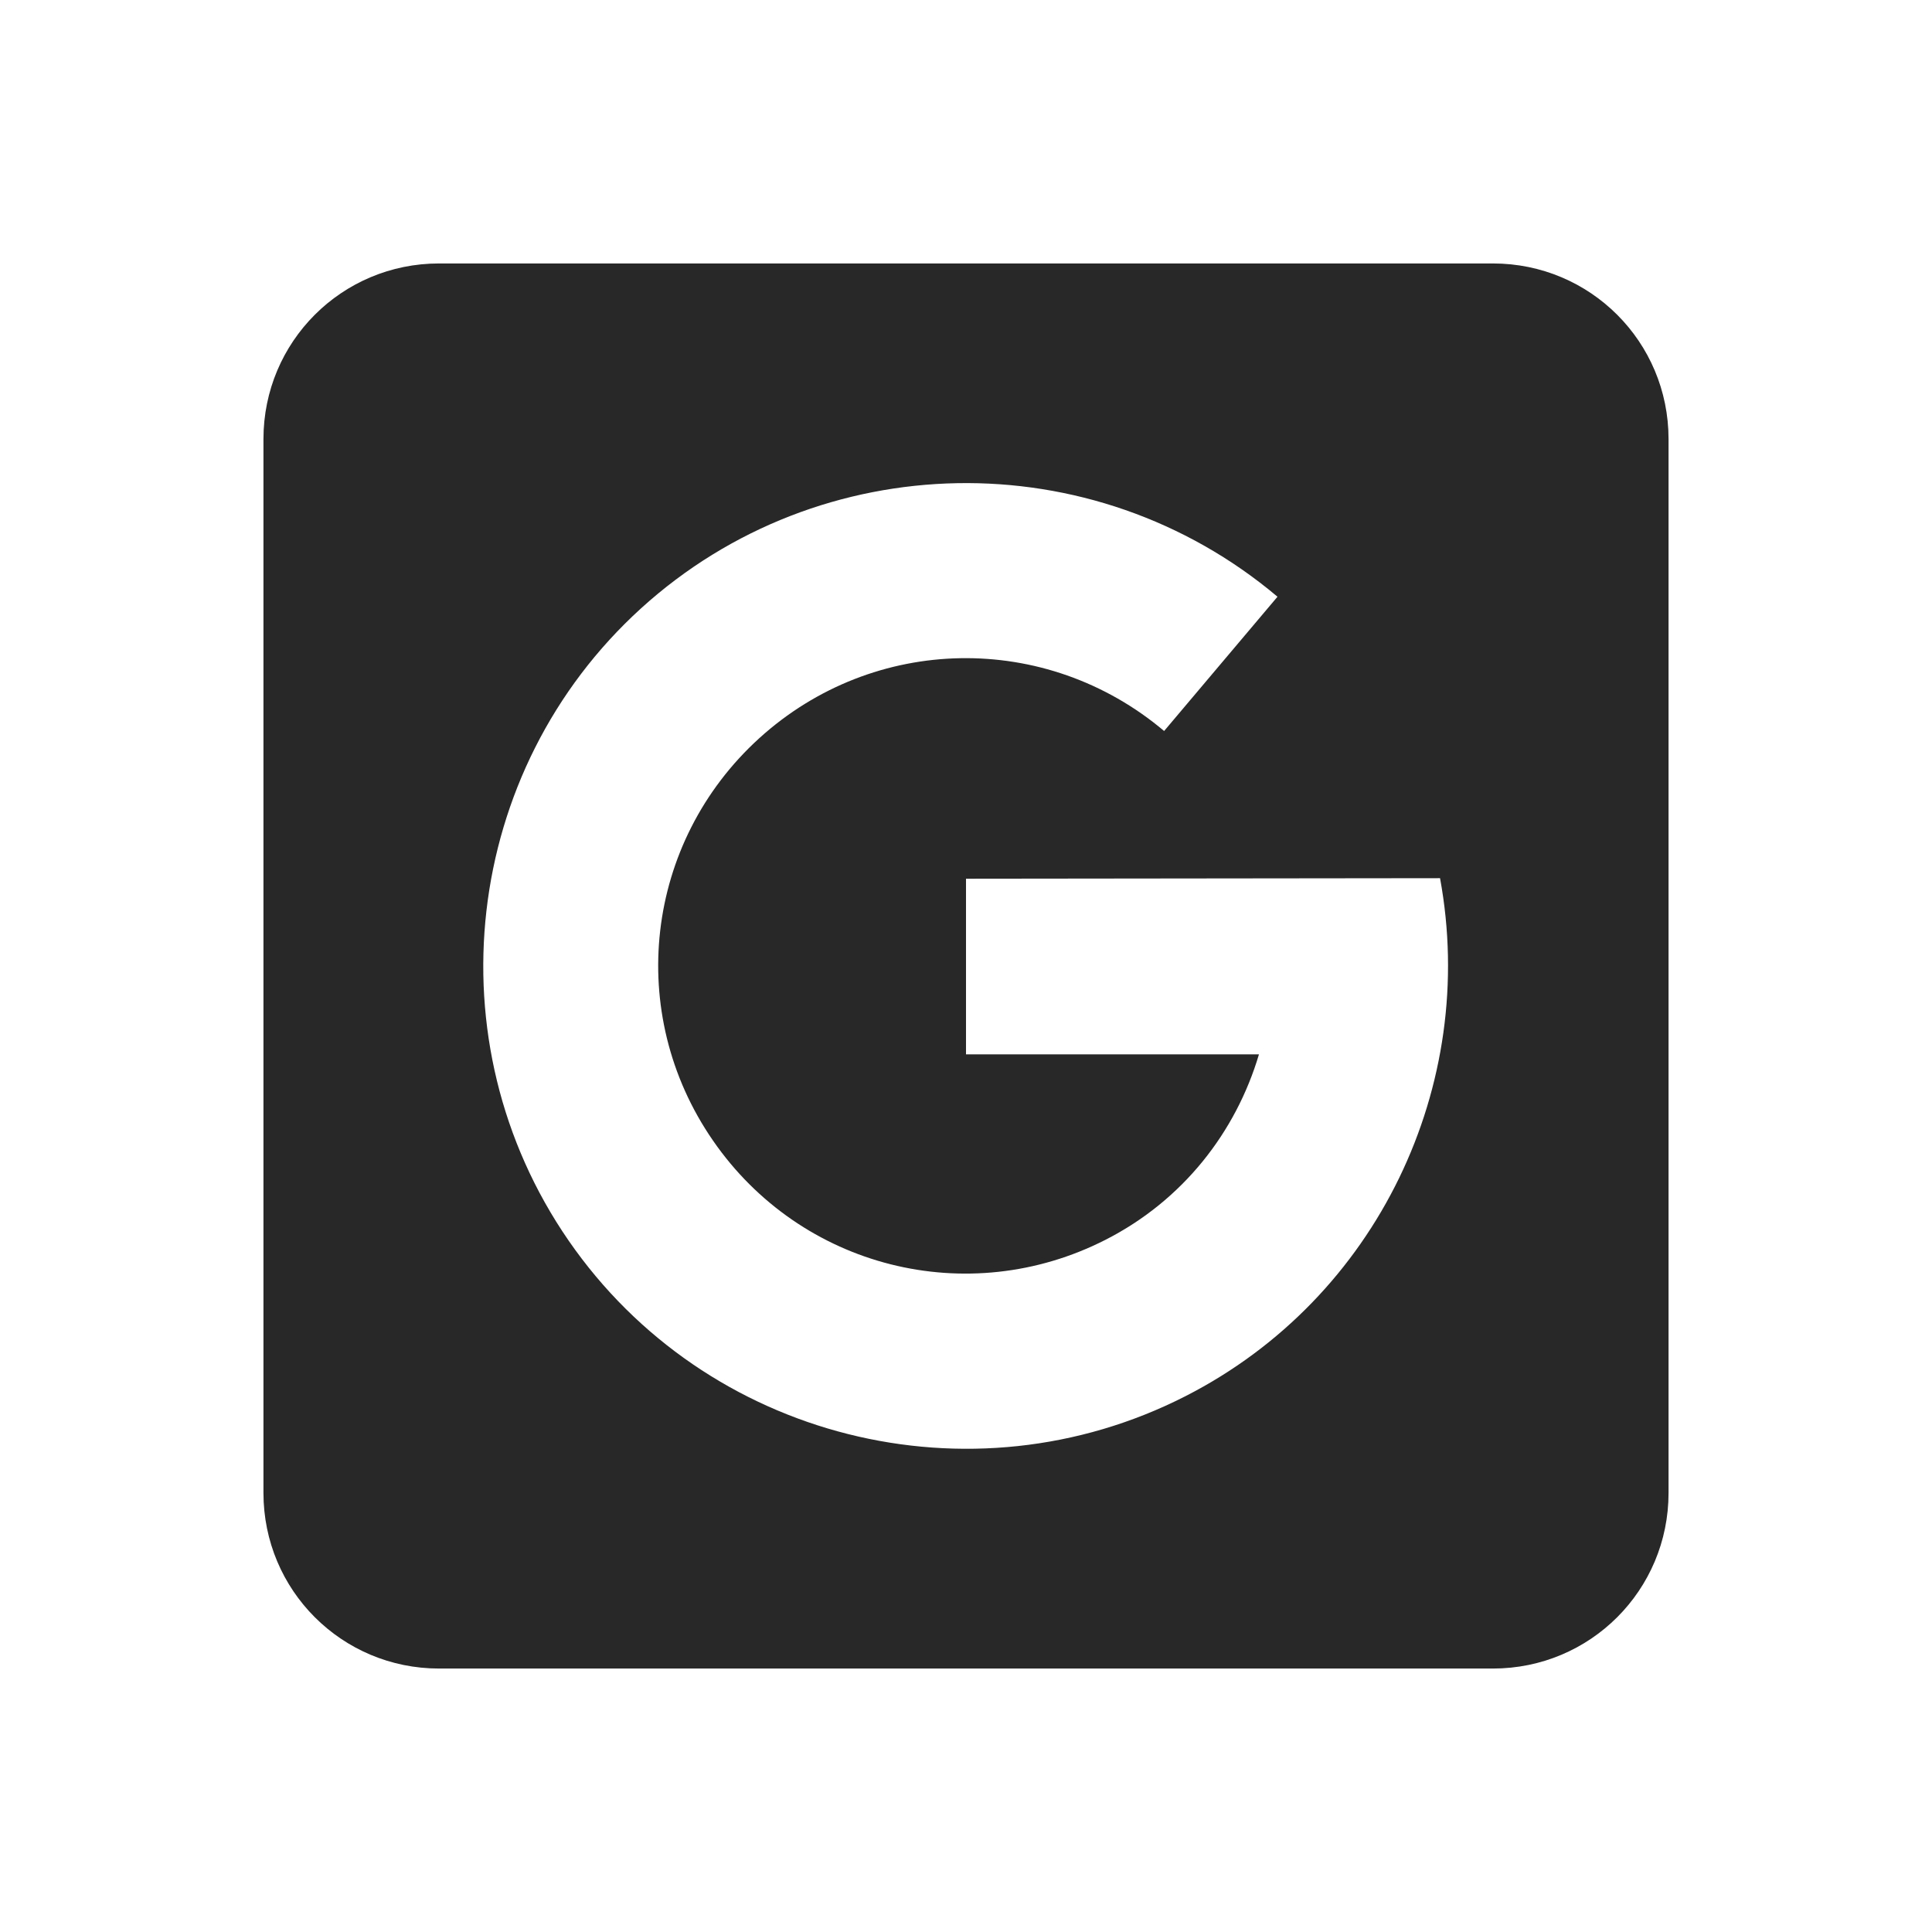 <svg width="22" height="22" version="1.1" xmlns="http://www.w3.org/2000/svg">
  <defs>
    <style id="current-color-scheme" type="text/css">.ColorScheme-Text { color:#282828; } .ColorScheme-Highlight { color:#458588; } .ColorScheme-NeutralText { color:#fe8019; } .ColorScheme-PositiveText { color:#689d6a; } .ColorScheme-NegativeText { color:#fb4934; }</style>
  </defs>
  <path class="ColorScheme-Text" d="m5 3c-1.108 0-2 0.892-2 2v12c0 1.108 0.892 2 2 2h12c1.108 0 2-0.892 2-2v-12c0-1.108-0.892-2-2-2zm5.898 2.502c1.294-0.024 2.598 0.407 3.649 1.293l-1.291 1.529c-1.347-1.136-3.305-1.102-4.61 0.082-1.304 1.185-1.529 3.132-0.527 4.582 1.001 1.45 2.901 1.93 4.471 1.129 0.882-0.45 1.483-1.226 1.746-2.111h-3.336v-2l5.398-0.006c0.434 2.355-0.709 4.781-2.898 5.898-2.448 1.25-5.463 0.491-7.025-1.771s-1.209-5.353 0.826-7.201c1.018-0.924 2.304-1.4 3.598-1.424z" fill="currentColor"/>
</svg>
